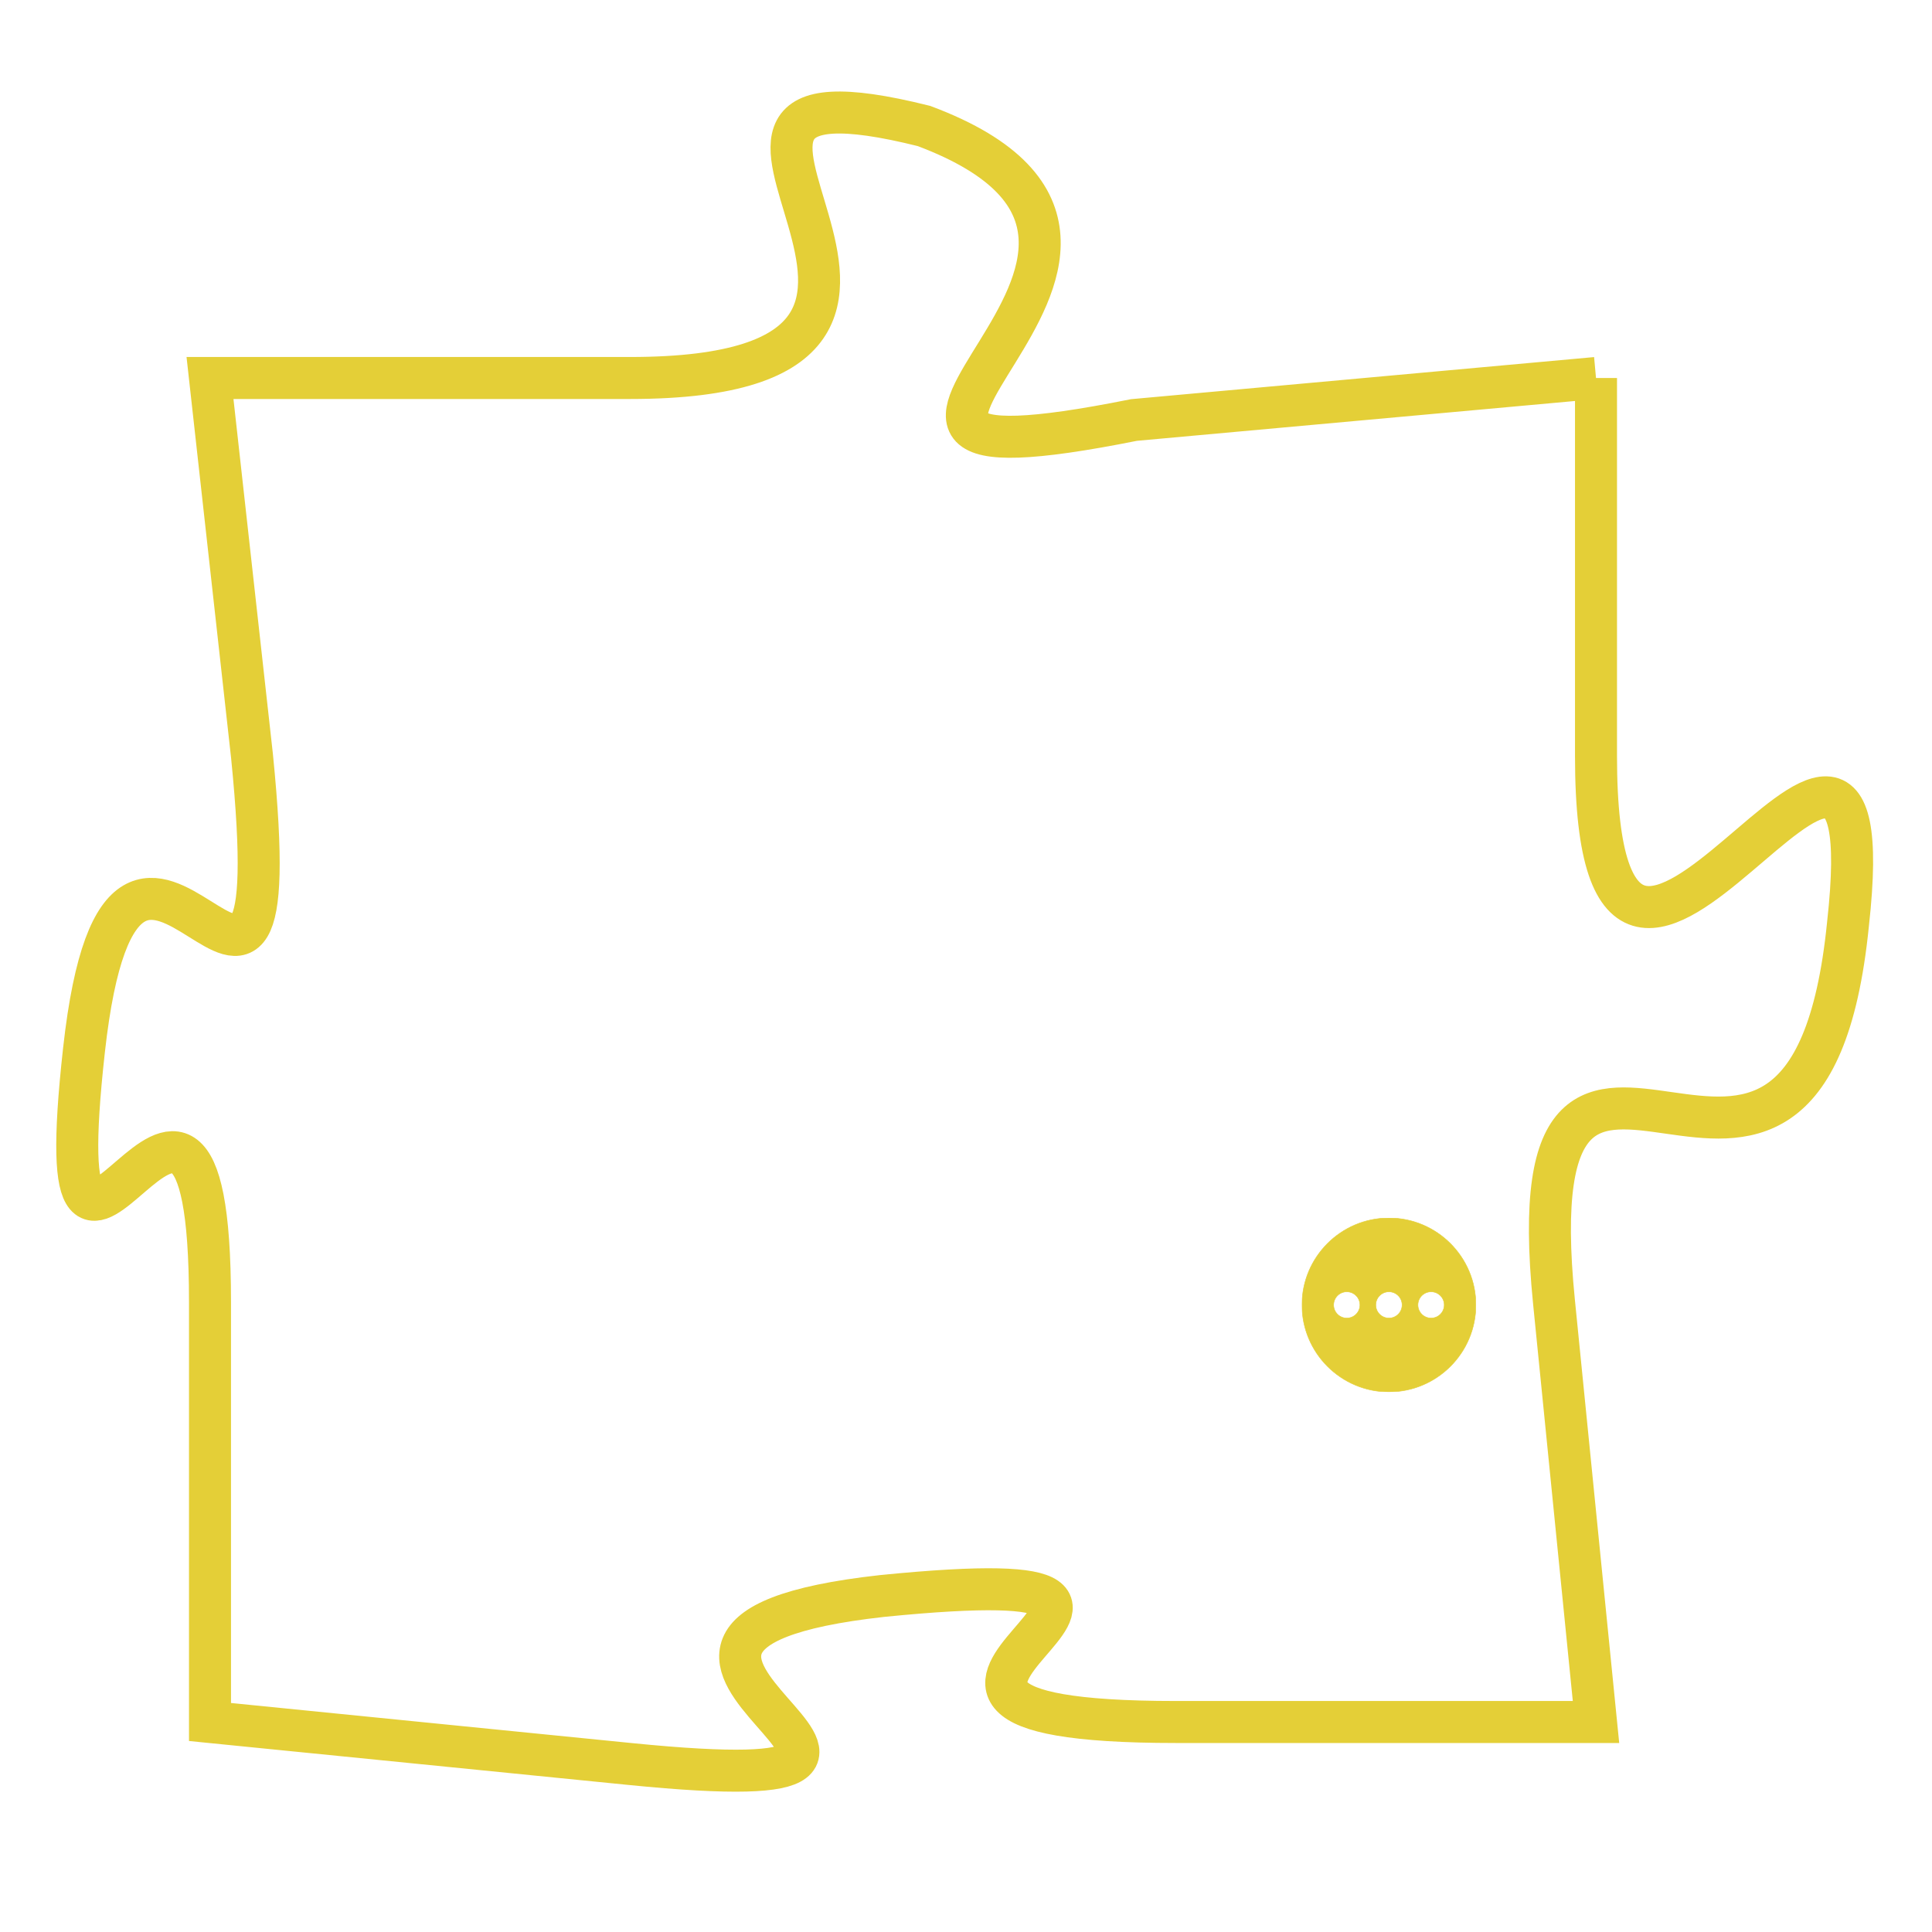 <svg version="1.1" xmlns="http://www.w3.org/2000/svg" xmlns:xlink="http://www.w3.org/1999/xlink" fill="transparent" x="0" y="0" width="350" height="350" preserveAspectRatio="xMinYMin slice"><style type="text/css">.links{fill:transparent;stroke: #E4CF37;}.links:hover{fill:#63D272; opacity:0.4;}</style><defs><g id="allt"><path id="t5186" d="M3861,1248 L3850,1249 C3840,1251 3853,1245 3845,1242 C3837,1240 3848,1248 3838,1248 L3828,1248 3828,1248 L3829,1257 C3830,1267 3826,1255 3825,1264 C3824,1273 3828,1261 3828,1270 L3828,1280 3828,1280 L3838,1281 C3848,1282 3835,1278 3844,1277 C3854,1276 3841,1280 3851,1280 L3861,1280 3861,1280 L3860,1270 C3859,1260 3866,1271 3867,1261 C3868,1252 3861,1267 3861,1257 L3861,1248"/></g><clipPath id="c" clipRule="evenodd" fill="transparent"><use href="#t5186"/></clipPath></defs><svg viewBox="3823 1239 46 44" preserveAspectRatio="xMinYMin meet"><svg width="4380" height="2430"><g><image crossorigin="anonymous" x="0" y="0" href="https://nftpuzzle.license-token.com/assets/completepuzzle.svg" width="100%" height="100%" /><g class="links"><use href="#t5186"/></g></g></svg><svg x="3854" y="1268" height="9%" width="9%" viewBox="0 0 330 330"><g><a xlink:href="https://nftpuzzle.license-token.com/" class="links"><title>See the most innovative NFT based token software licensing project</title><path fill="#E4CF37" id="more" d="M165,0C74.019,0,0,74.019,0,165s74.019,165,165,165s165-74.019,165-165S255.981,0,165,0z M85,190 c-13.785,0-25-11.215-25-25s11.215-25,25-25s25,11.215,25,25S98.785,190,85,190z M165,190c-13.785,0-25-11.215-25-25 s11.215-25,25-25s25,11.215,25,25S178.785,190,165,190z M245,190c-13.785,0-25-11.215-25-25s11.215-25,25-25 c13.785,0,25,11.215,25,25S258.785,190,245,190z"></path></a></g></svg></svg></svg>